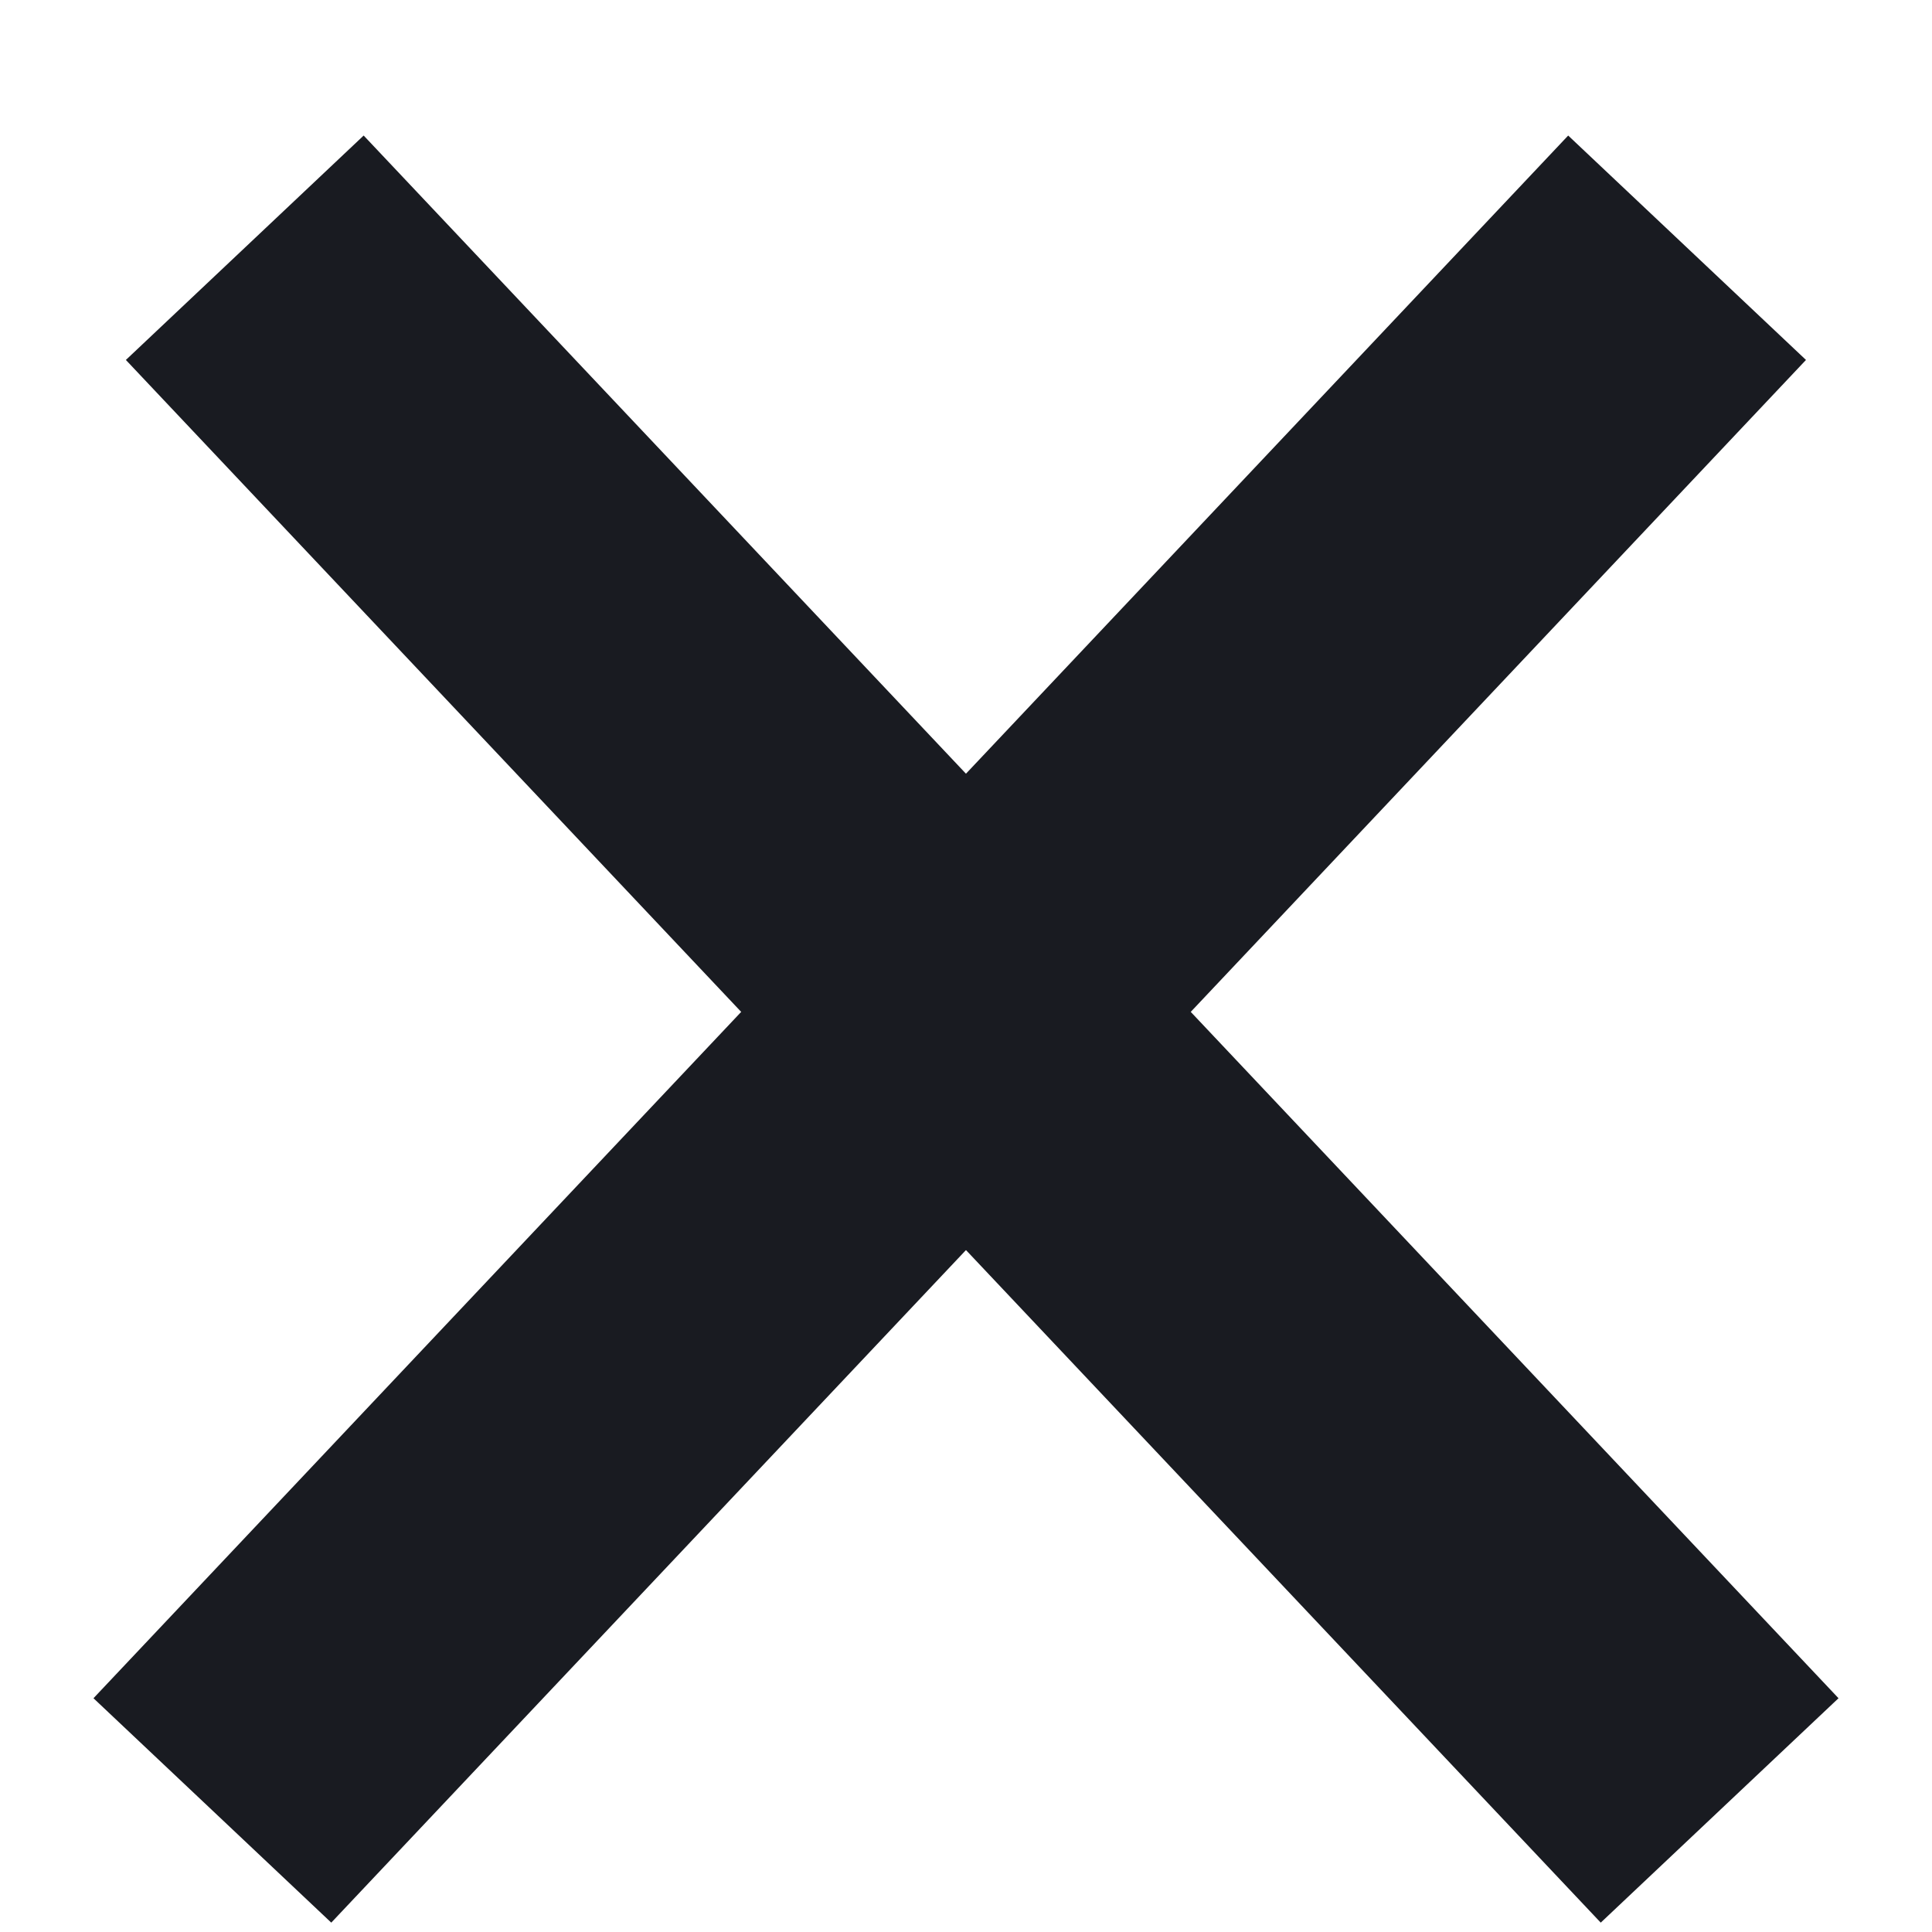 <svg width="13" height="13" viewBox="0 0 13 13" fill="none" xmlns="http://www.w3.org/2000/svg">
<path d="M1.647 1.667L11.571 12.182" stroke="#191B21" stroke-width="2.2"/>
<path d="M11.352 1.667L1.429 12.182" stroke="#191B21" stroke-width="2.2"/>
</svg>
